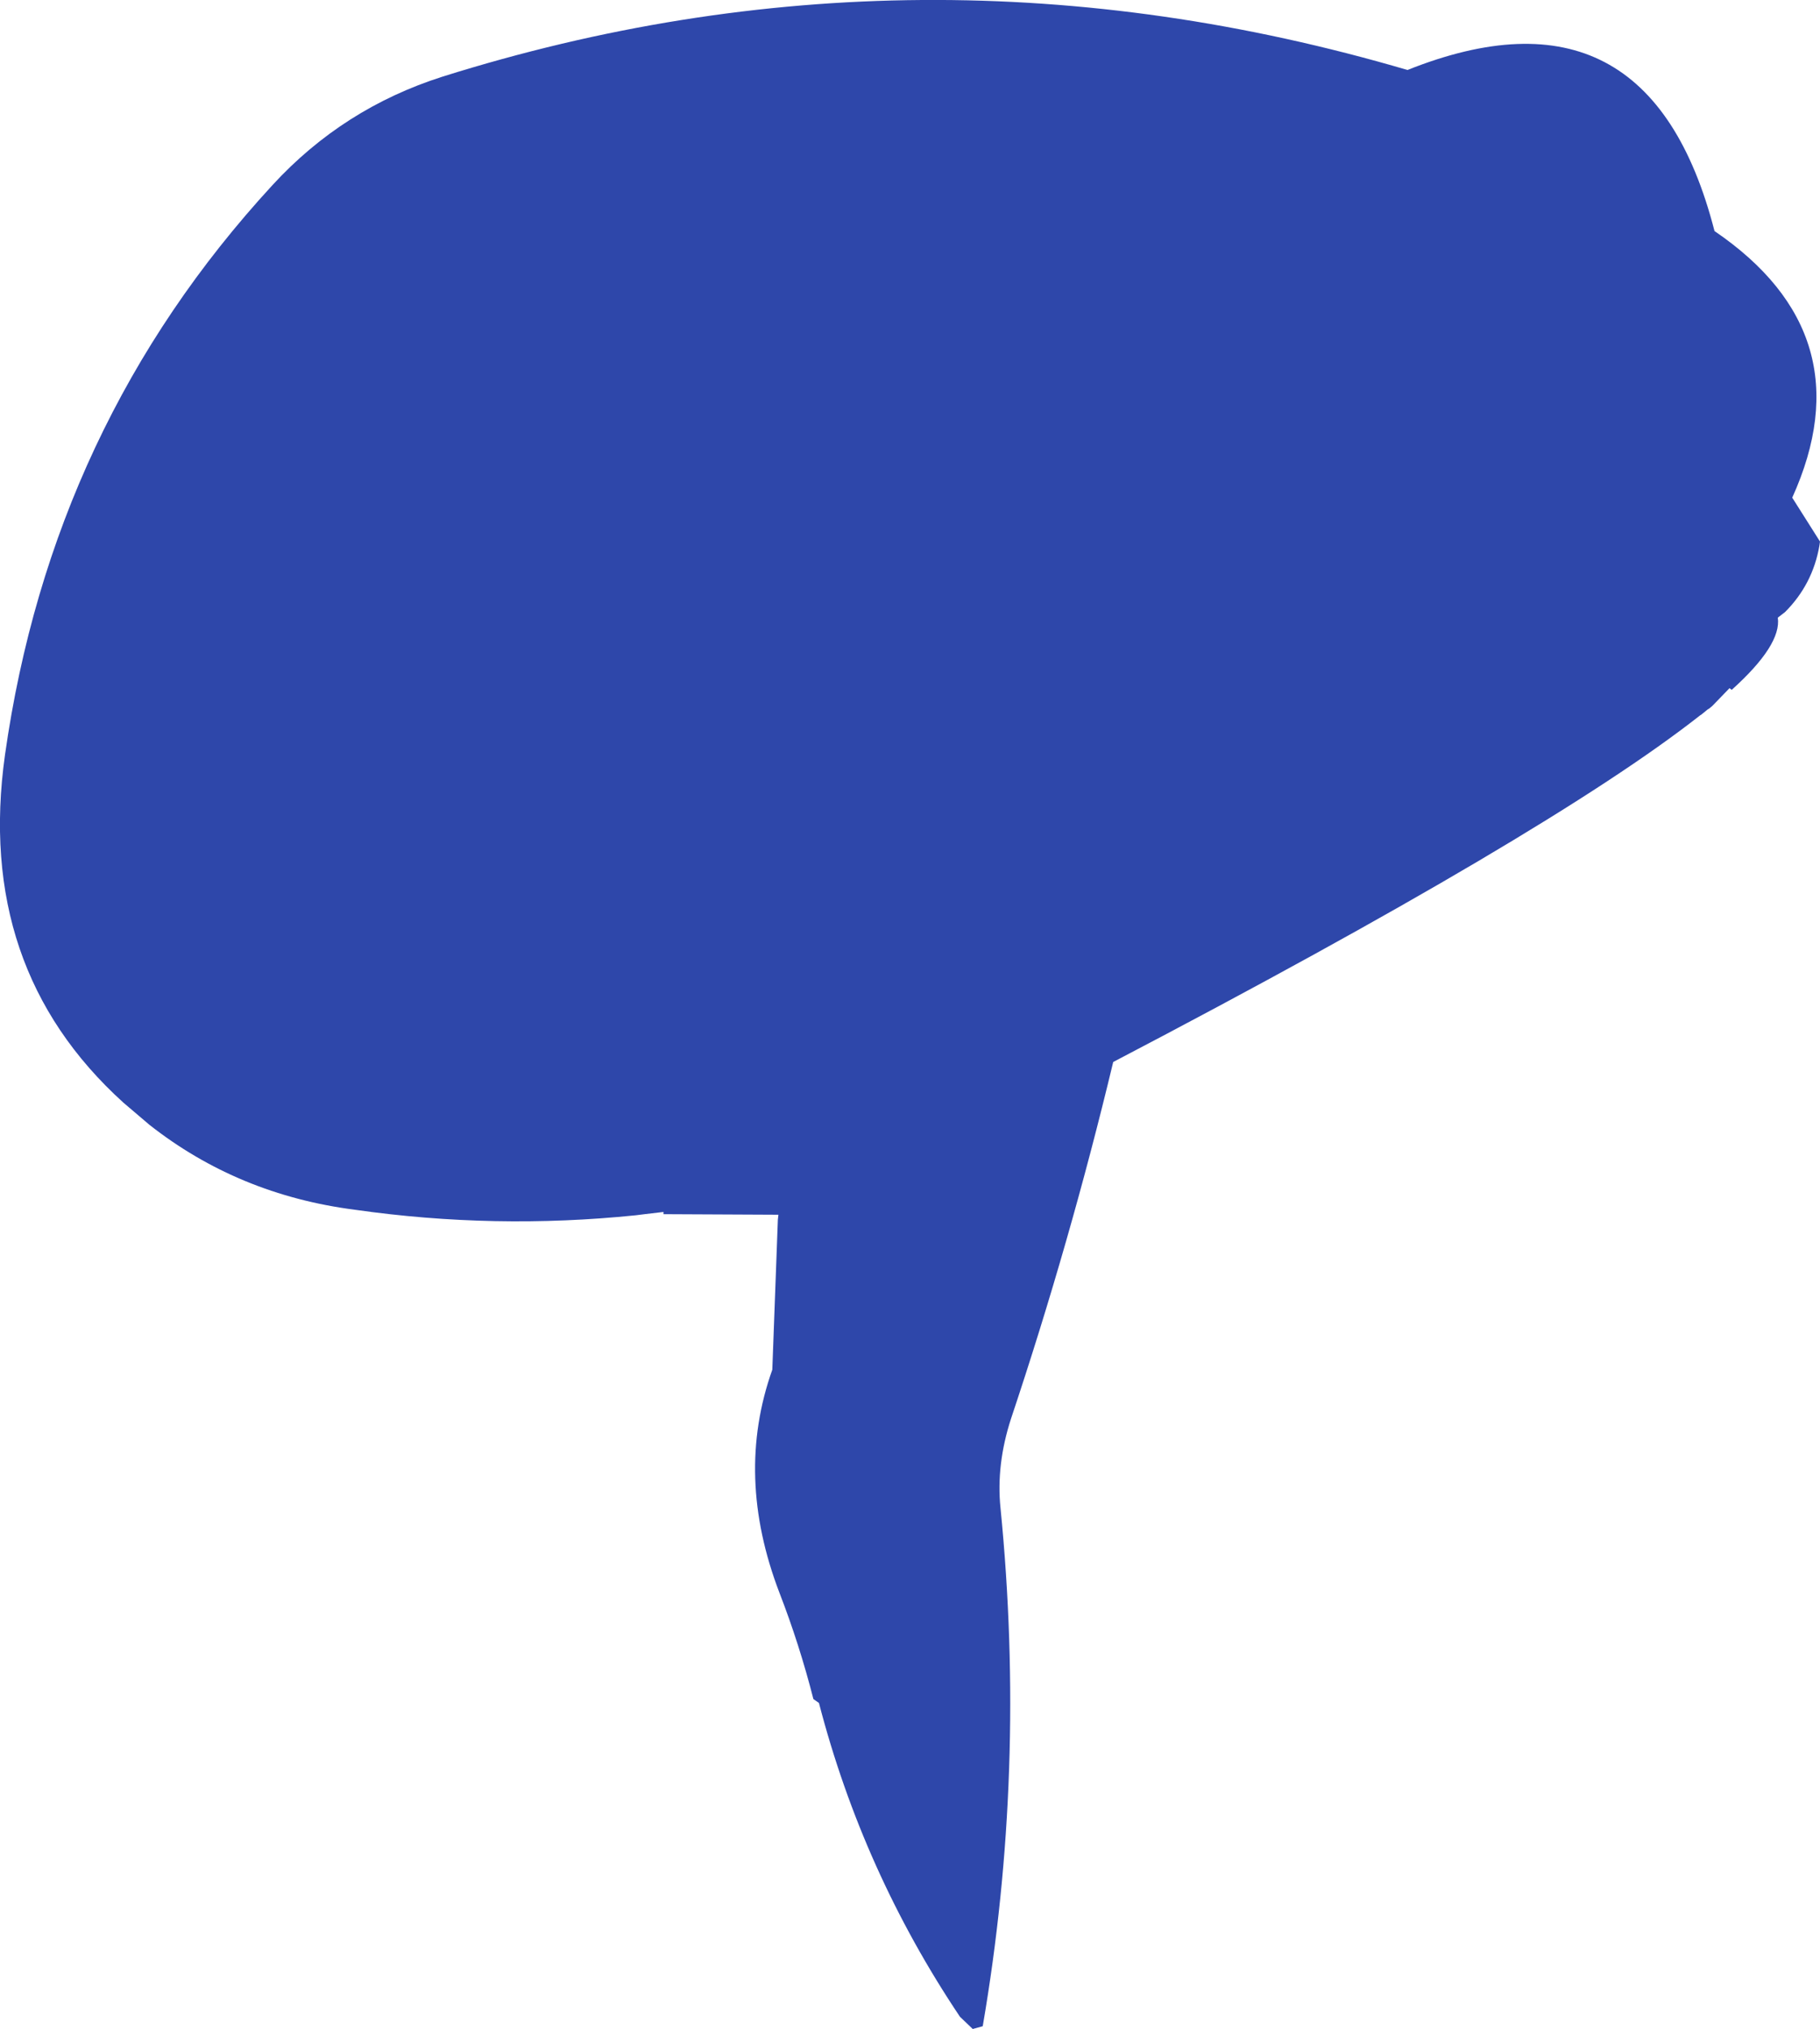 <?xml version="1.0" encoding="UTF-8" standalone="no"?>
<svg xmlns:ffdec="https://www.free-decompiler.com/flash" xmlns:xlink="http://www.w3.org/1999/xlink" ffdec:objectType="shape" height="182.65px" width="163.9px" xmlns="http://www.w3.org/2000/svg">
  <g transform="matrix(1.0, 0.0, 0.0, 1.0, 40.75, 8.8)">
    <path d="M-27.3 92.45 L-29.65 90.45 Q-43.0 78.35 -40.3 59.15 -36.1 29.45 -16.2 7.85 -9.85 0.95 -0.9 -1.9 42.05 -15.4 86.0 -2.5 107.7 -11.15 113.65 12.0 127.3 21.3 120.65 36.0 L123.15 39.95 123.1 40.3 Q122.5 43.8 120.0 46.3 L119.35 46.8 Q119.7 49.25 115.2 53.3 L115.0 53.15 113.5 54.7 113.45 54.75 113.15 55.0 113.05 55.05 112.5 55.5 112.35 55.6 Q98.8 66.25 59.5 86.8 55.6 103.05 50.3 118.9 48.95 123.05 49.35 126.95 51.7 150.6 47.75 173.6 L46.85 173.85 45.7 172.75 Q36.95 159.7 33.0 144.5 L32.5 144.15 Q31.25 139.25 29.45 134.6 25.4 124.05 28.8 114.5 L29.3 101.0 29.35 100.55 19.0 100.5 19.0 100.3 17.3 100.5 16.5 100.6 Q3.8 101.9 -8.8 100.1 -19.3 98.75 -27.3 92.45" fill="#2e47aa" fill-rule="evenodd" stroke="none"/>
  </g>
</svg>
